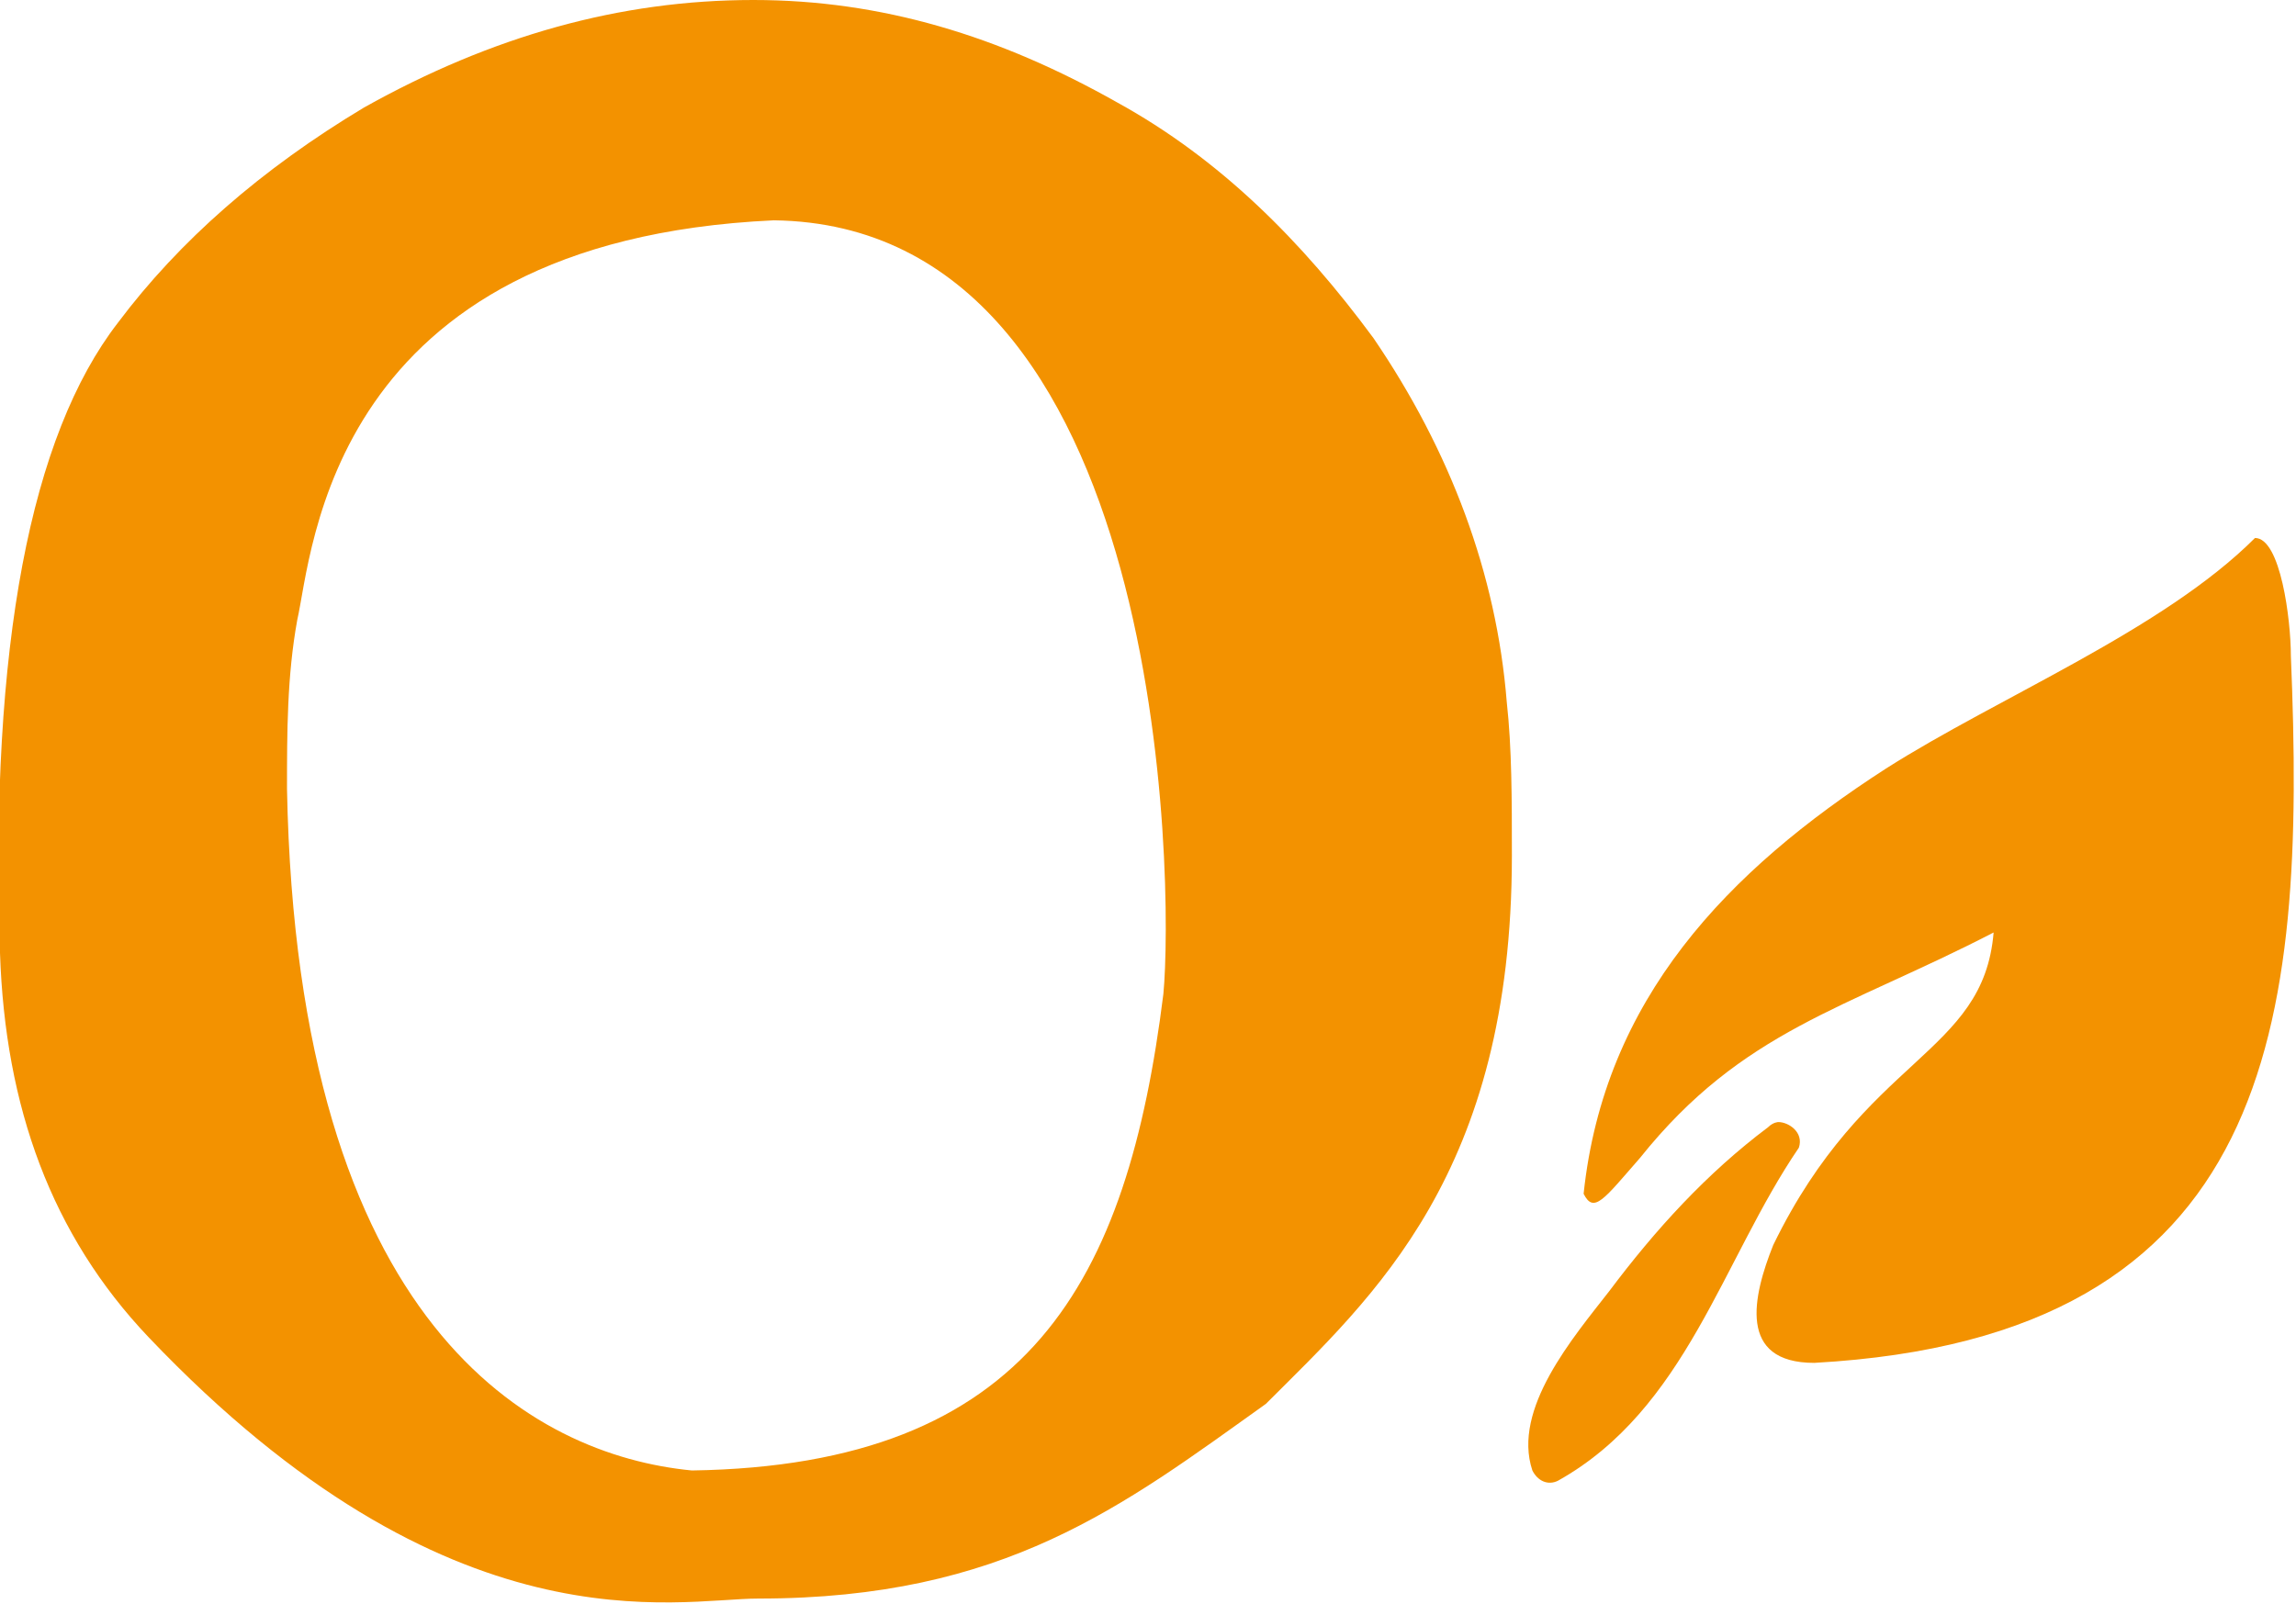 <?xml version="1.0" encoding="utf-8"?>
<!-- Generator: Adobe Illustrator 18.1.1, SVG Export Plug-In . SVG Version: 6.00 Build 0)  -->
<svg version="1.1" id="Layer_1" xmlns="http://www.w3.org/2000/svg" xmlns:xlink="http://www.w3.org/1999/xlink" x="0px" y="0px"
	 viewBox="0 0 44.8 31.3" enable-background="new 0 0 44.8 31.3" xml:space="preserve">
<g>
	<path fill="#F39200" d="M21.8,2c2,1.1,3.6,2.7,5,4.6c1.5,2.2,2.4,4.6,2.6,7.1c0.1,0.9,0.1,1.9,0.1,3c0,6.2-2.7,8.6-4.8,10.7
		c-2.8,2-5.1,3.8-9.9,3.8c-1.6,0-6,1.1-11.9-5.1C1,24.1,0.1,21.6,0,18.6c-0.2-6,0.6-10.1,2.3-12.3c1.2-1.6,2.8-3,4.8-4.2
		c2.5-1.4,5-2.1,7.6-2.1C17.2,0,19.5,0.7,21.8,2z M22.7,19.4c0.2-2.1,0.1-15-7.6-15.1c-8.7,0.4-9,6.5-9.3,7.8
		c-0.2,1.1-0.2,2.2-0.2,3.3c0.2,10.5,4.8,13,7.9,13.3C20.1,28.6,22,25,22.7,19.4z"/>
</g>
<g>
	<path id="_x2E_svg_24_" fill="#F39200" d="M44,10.5c-1.8,1.8-5,3.1-7.2,4.5c-3.1,2-5.5,4.5-5.9,8.3c0.2,0.4,0.4,0.1,1.1-0.7
		c2-2.5,4-2.9,6.9-4.4c-0.2,2.4-2.5,2.4-4.3,6.1c-0.4,1-0.7,2.3,0.8,2.3c9-0.5,9.6-6.6,9.3-13.8C44.7,12.1,44.5,10.5,44,10.5z"/>
	<path id="_x2E_svg_11_" fill="#F39200" d="M34.7,21.9c0,0-0.1,0-0.2,0.1c-1.2,0.9-2.2,2-3.1,3.2c-0.7,0.9-1.9,2.3-1.5,3.5
		c0.1,0.2,0.3,0.3,0.5,0.2c2.5-1.4,3.2-4.3,4.7-6.5C35.2,22.1,34.9,21.9,34.7,21.9z"/>
</g>
<g>
</g>
<g>
</g>
<g>
</g>
<g>
</g>
<g>
</g>
<g>
</g>
<g>
</g>
<g>
</g>
<g>
</g>
<g>
</g>
<g>
</g>
<g>
</g>
<g>
</g>
<g>
</g>
<g>
</g>
</svg>
